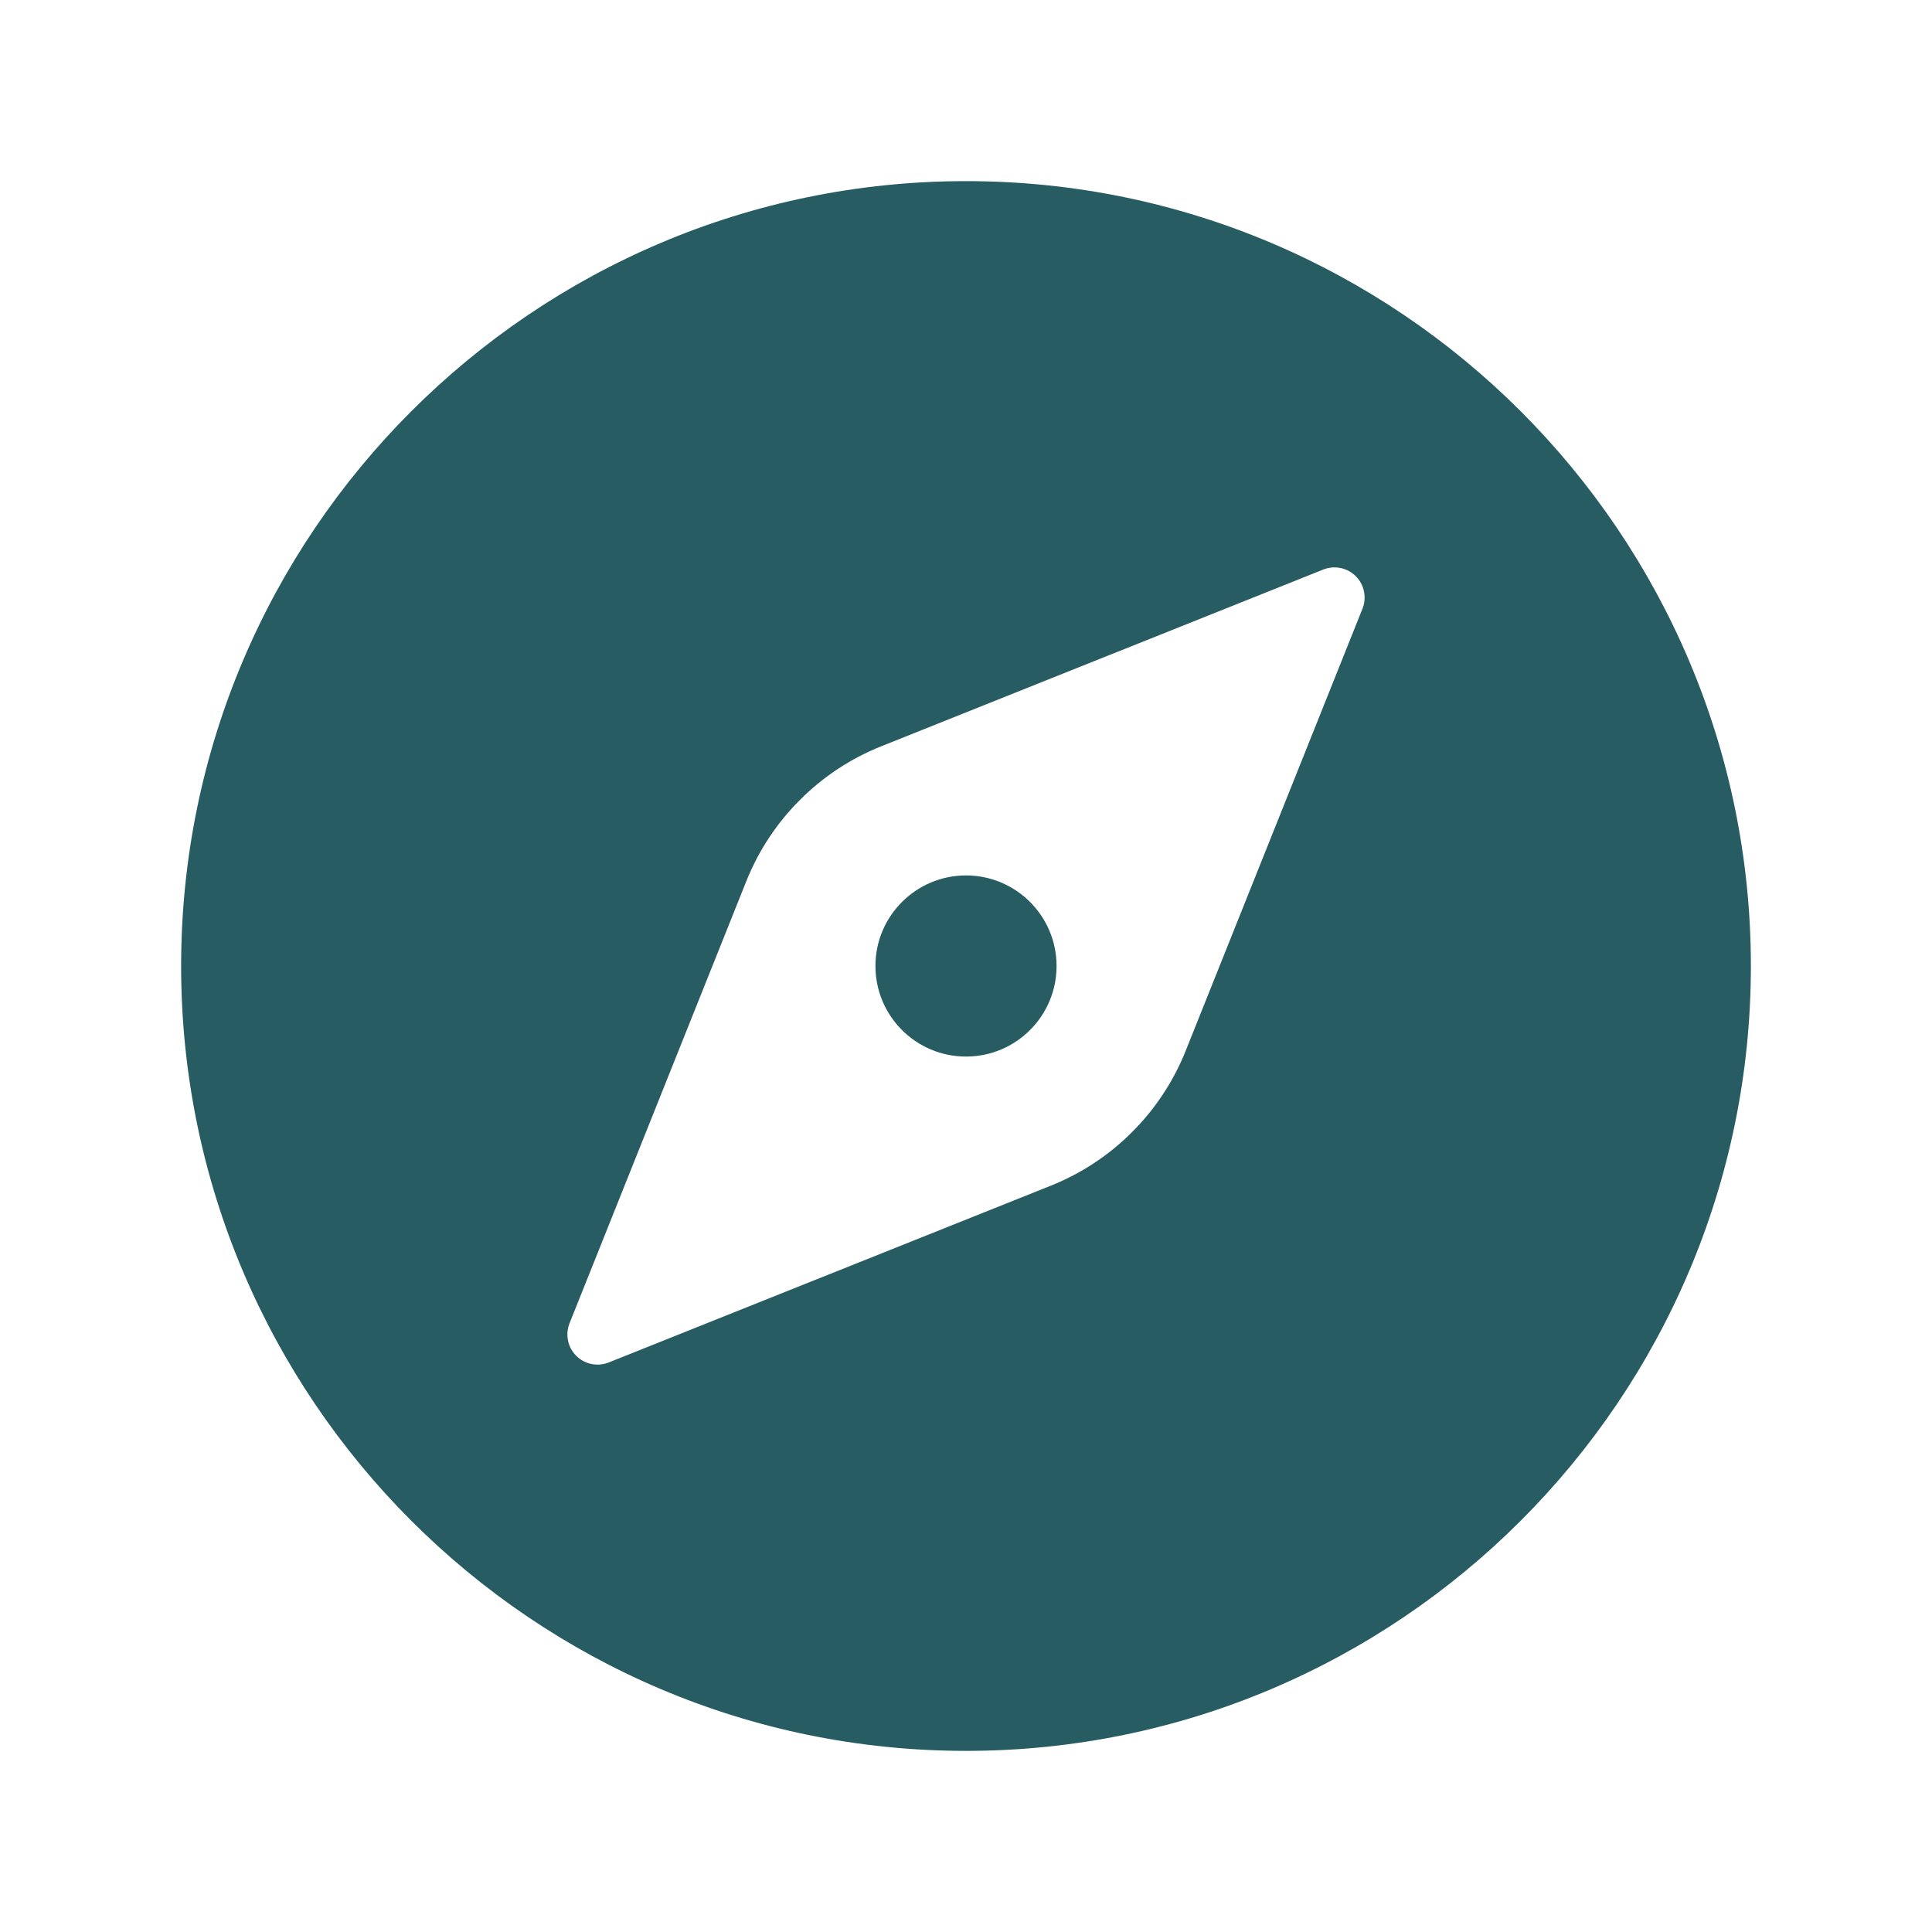 <?xml version="1.0" encoding="UTF-8" standalone="no"?><svg width='24' height='24' viewBox='0 0 24 24' fill='none' xmlns='http://www.w3.org/2000/svg'>
<path d='M12 13.125C12.621 13.125 13.125 12.621 13.125 12C13.125 11.379 12.621 10.875 12 10.875C11.379 10.875 10.875 11.379 10.875 12C10.875 12.621 11.379 13.125 12 13.125Z' fill='#265C62'/>
<path d='M12 2.25C6.624 2.25 2.25 6.624 2.25 12C2.25 17.376 6.624 21.75 12 21.75C17.376 21.75 21.75 17.376 21.75 12C21.75 6.624 17.376 2.25 12 2.25ZM16.925 7.562L14.728 13.056C14.577 13.433 14.351 13.776 14.063 14.063C13.776 14.351 13.433 14.577 13.056 14.728L7.562 16.925C7.494 16.952 7.42 16.959 7.348 16.944C7.276 16.93 7.21 16.894 7.158 16.842C7.106 16.79 7.07 16.724 7.056 16.652C7.041 16.581 7.048 16.506 7.075 16.438L9.272 10.944C9.423 10.567 9.649 10.224 9.937 9.937C10.224 9.649 10.567 9.423 10.944 9.272L16.438 7.075C16.506 7.048 16.581 7.041 16.652 7.056C16.724 7.07 16.79 7.106 16.842 7.158C16.894 7.21 16.93 7.276 16.944 7.348C16.959 7.42 16.952 7.494 16.925 7.562Z' fill='#265C62'/>
</svg>
